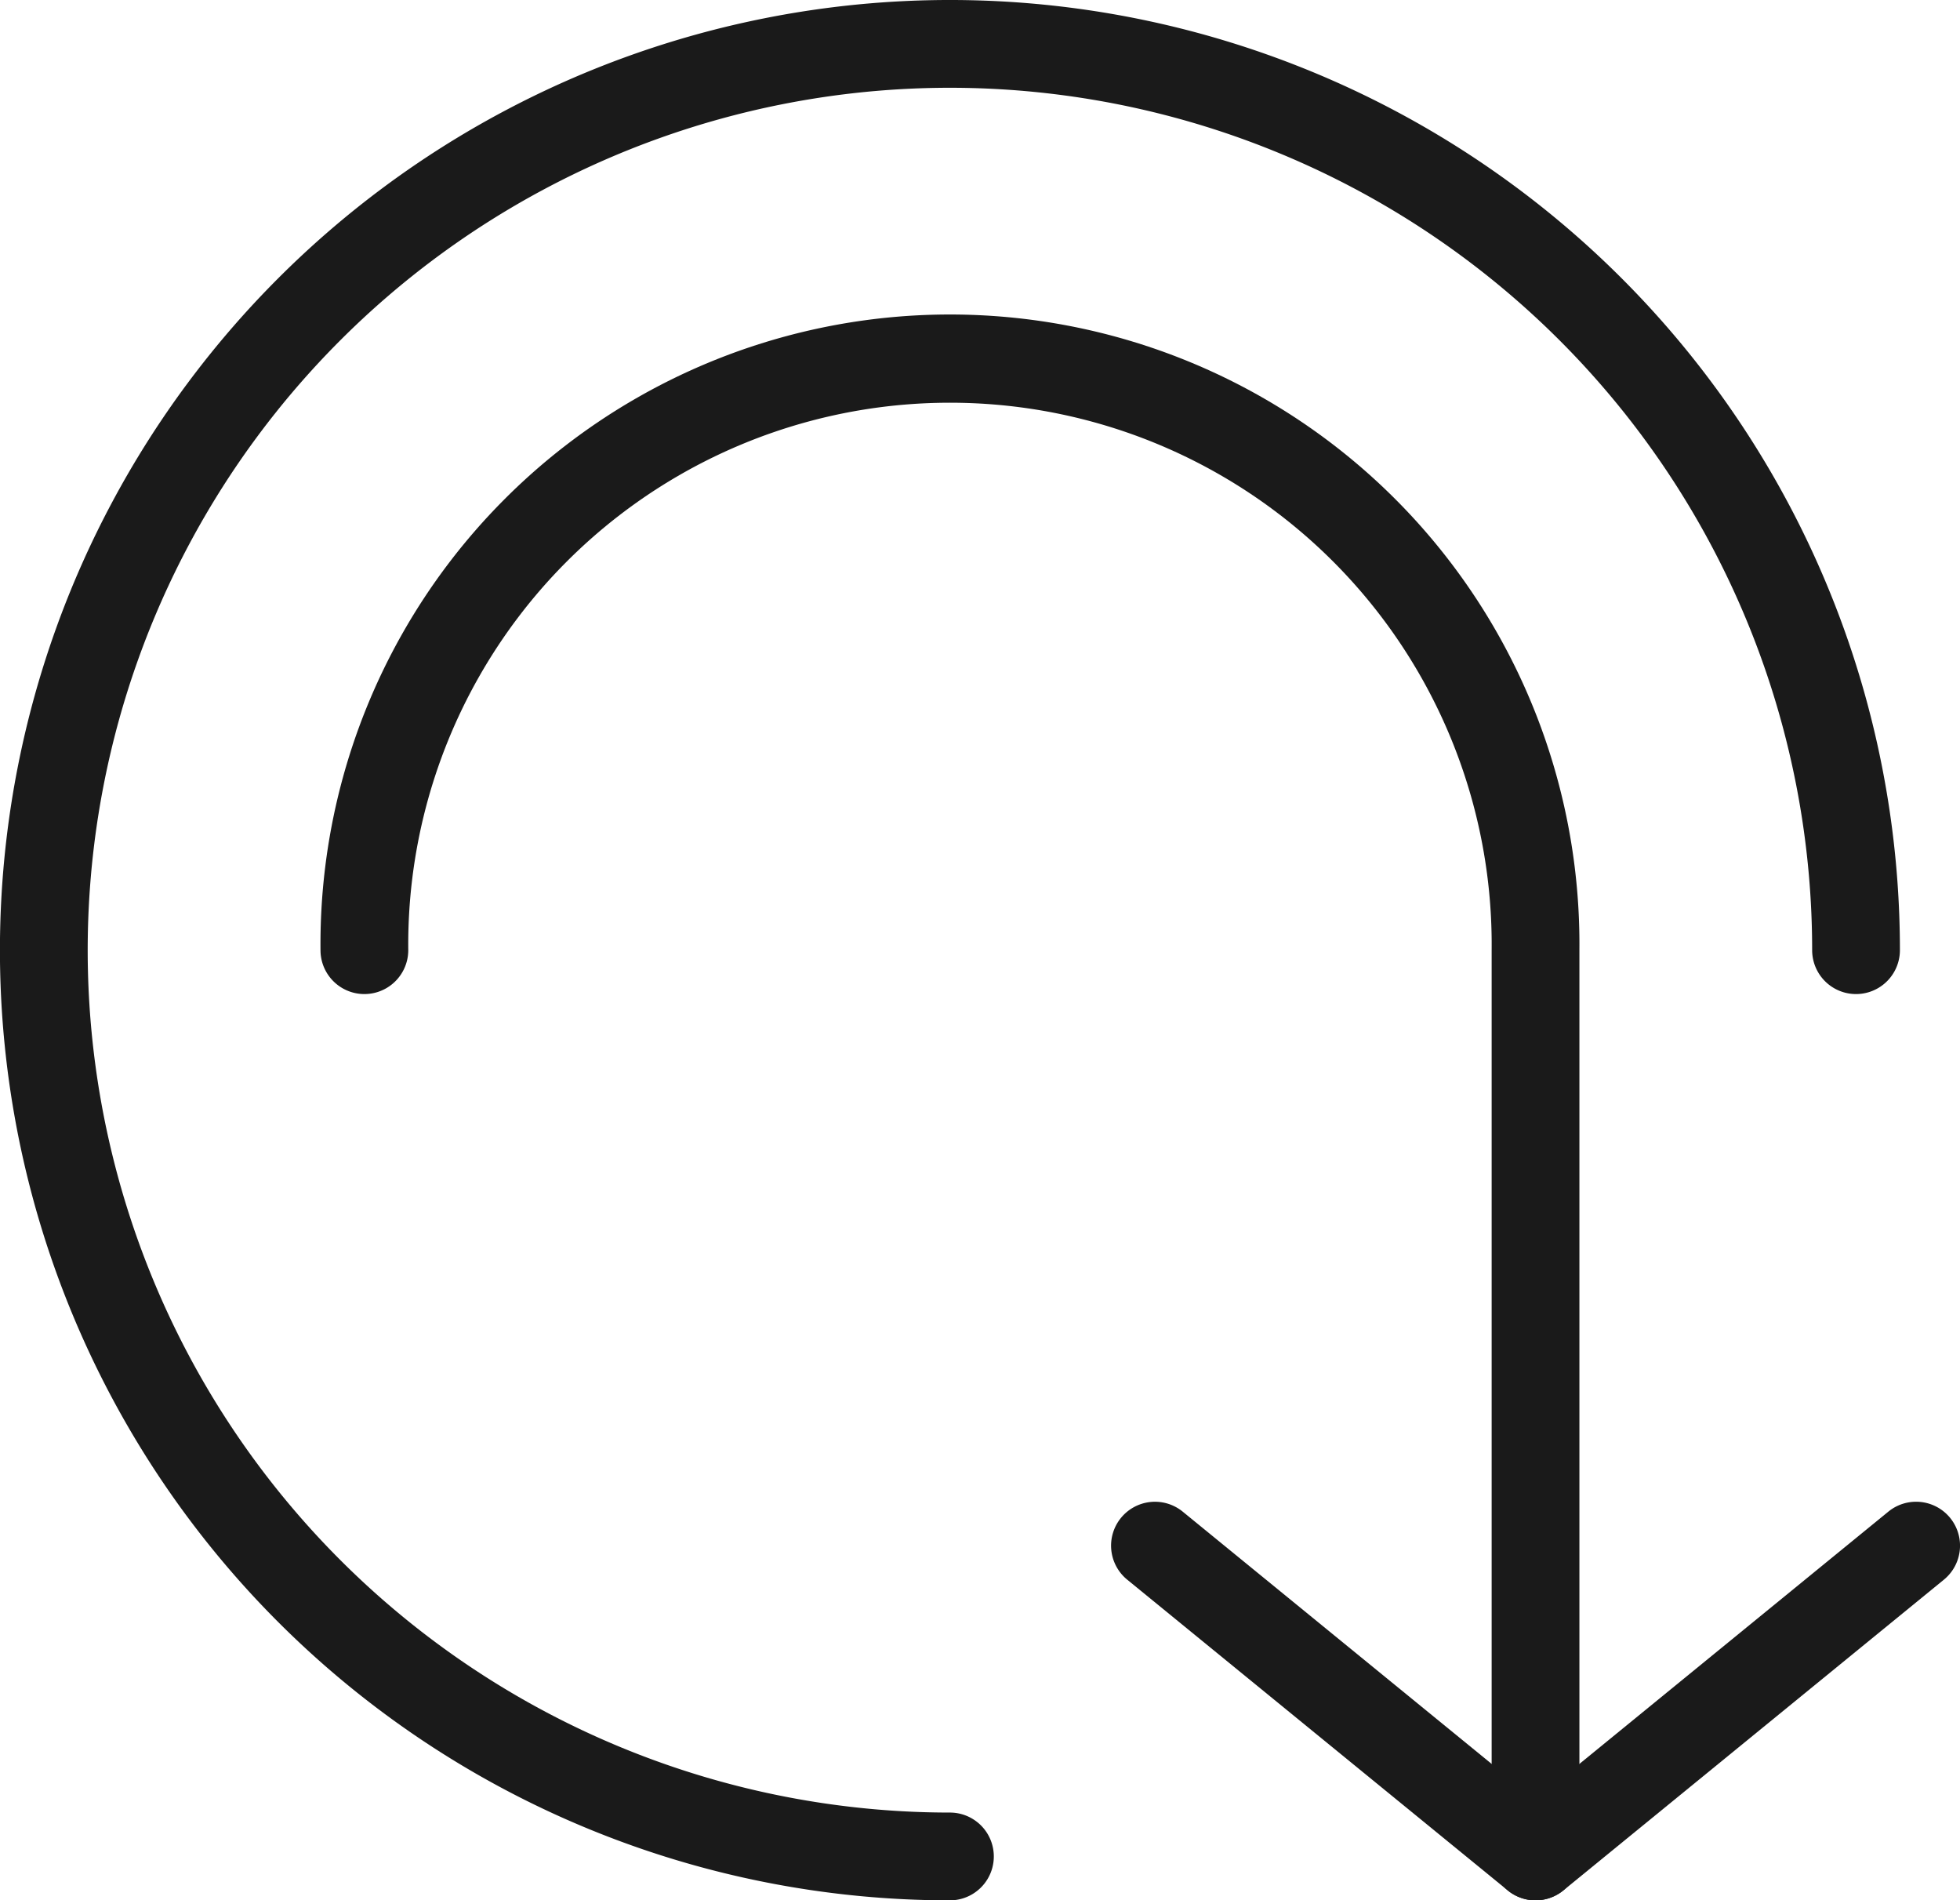 <svg xmlns="http://www.w3.org/2000/svg" width="33.5" height="32.474" viewBox="0 0 33.5 32.474"><g id="af4fe6bc-5d08-48e0-8bd0-561b29c69809" data-name="Layer 2"><g id="a6adace2-8ce5-4bad-95cb-589670989292" data-name="Layer 1"><path d="M26.245,32.474a.752.752,0,0,1-.474-.169l-6.505-5.311a.75.75,0,1,1,.949-1.162l6.03,4.923,6.03-4.923a.75.75,0,1,1,.95,1.162L26.72,32.305A.757.757,0,0,1,26.245,32.474Z" fill="#1a1a1a"/><path d="M16.236,32.474A16.237,16.237,0,1,1,32.473,16.237a.75.75,0,0,1-1.5,0A14.737,14.737,0,1,0,16.236,30.974a.75.75,0,1,1,0,1.5Z" fill="#1a1a1a"/><path d="M26.245,32.474a.75.75,0,0,1-.75-.75V16.237a9.259,9.259,0,1,0-18.517,0,.75.75,0,0,1-1.5,0,10.759,10.759,0,1,1,21.517,0V31.724A.75.75,0,0,1,26.245,32.474Z" fill="#1a1a1a"/></g></g></svg>